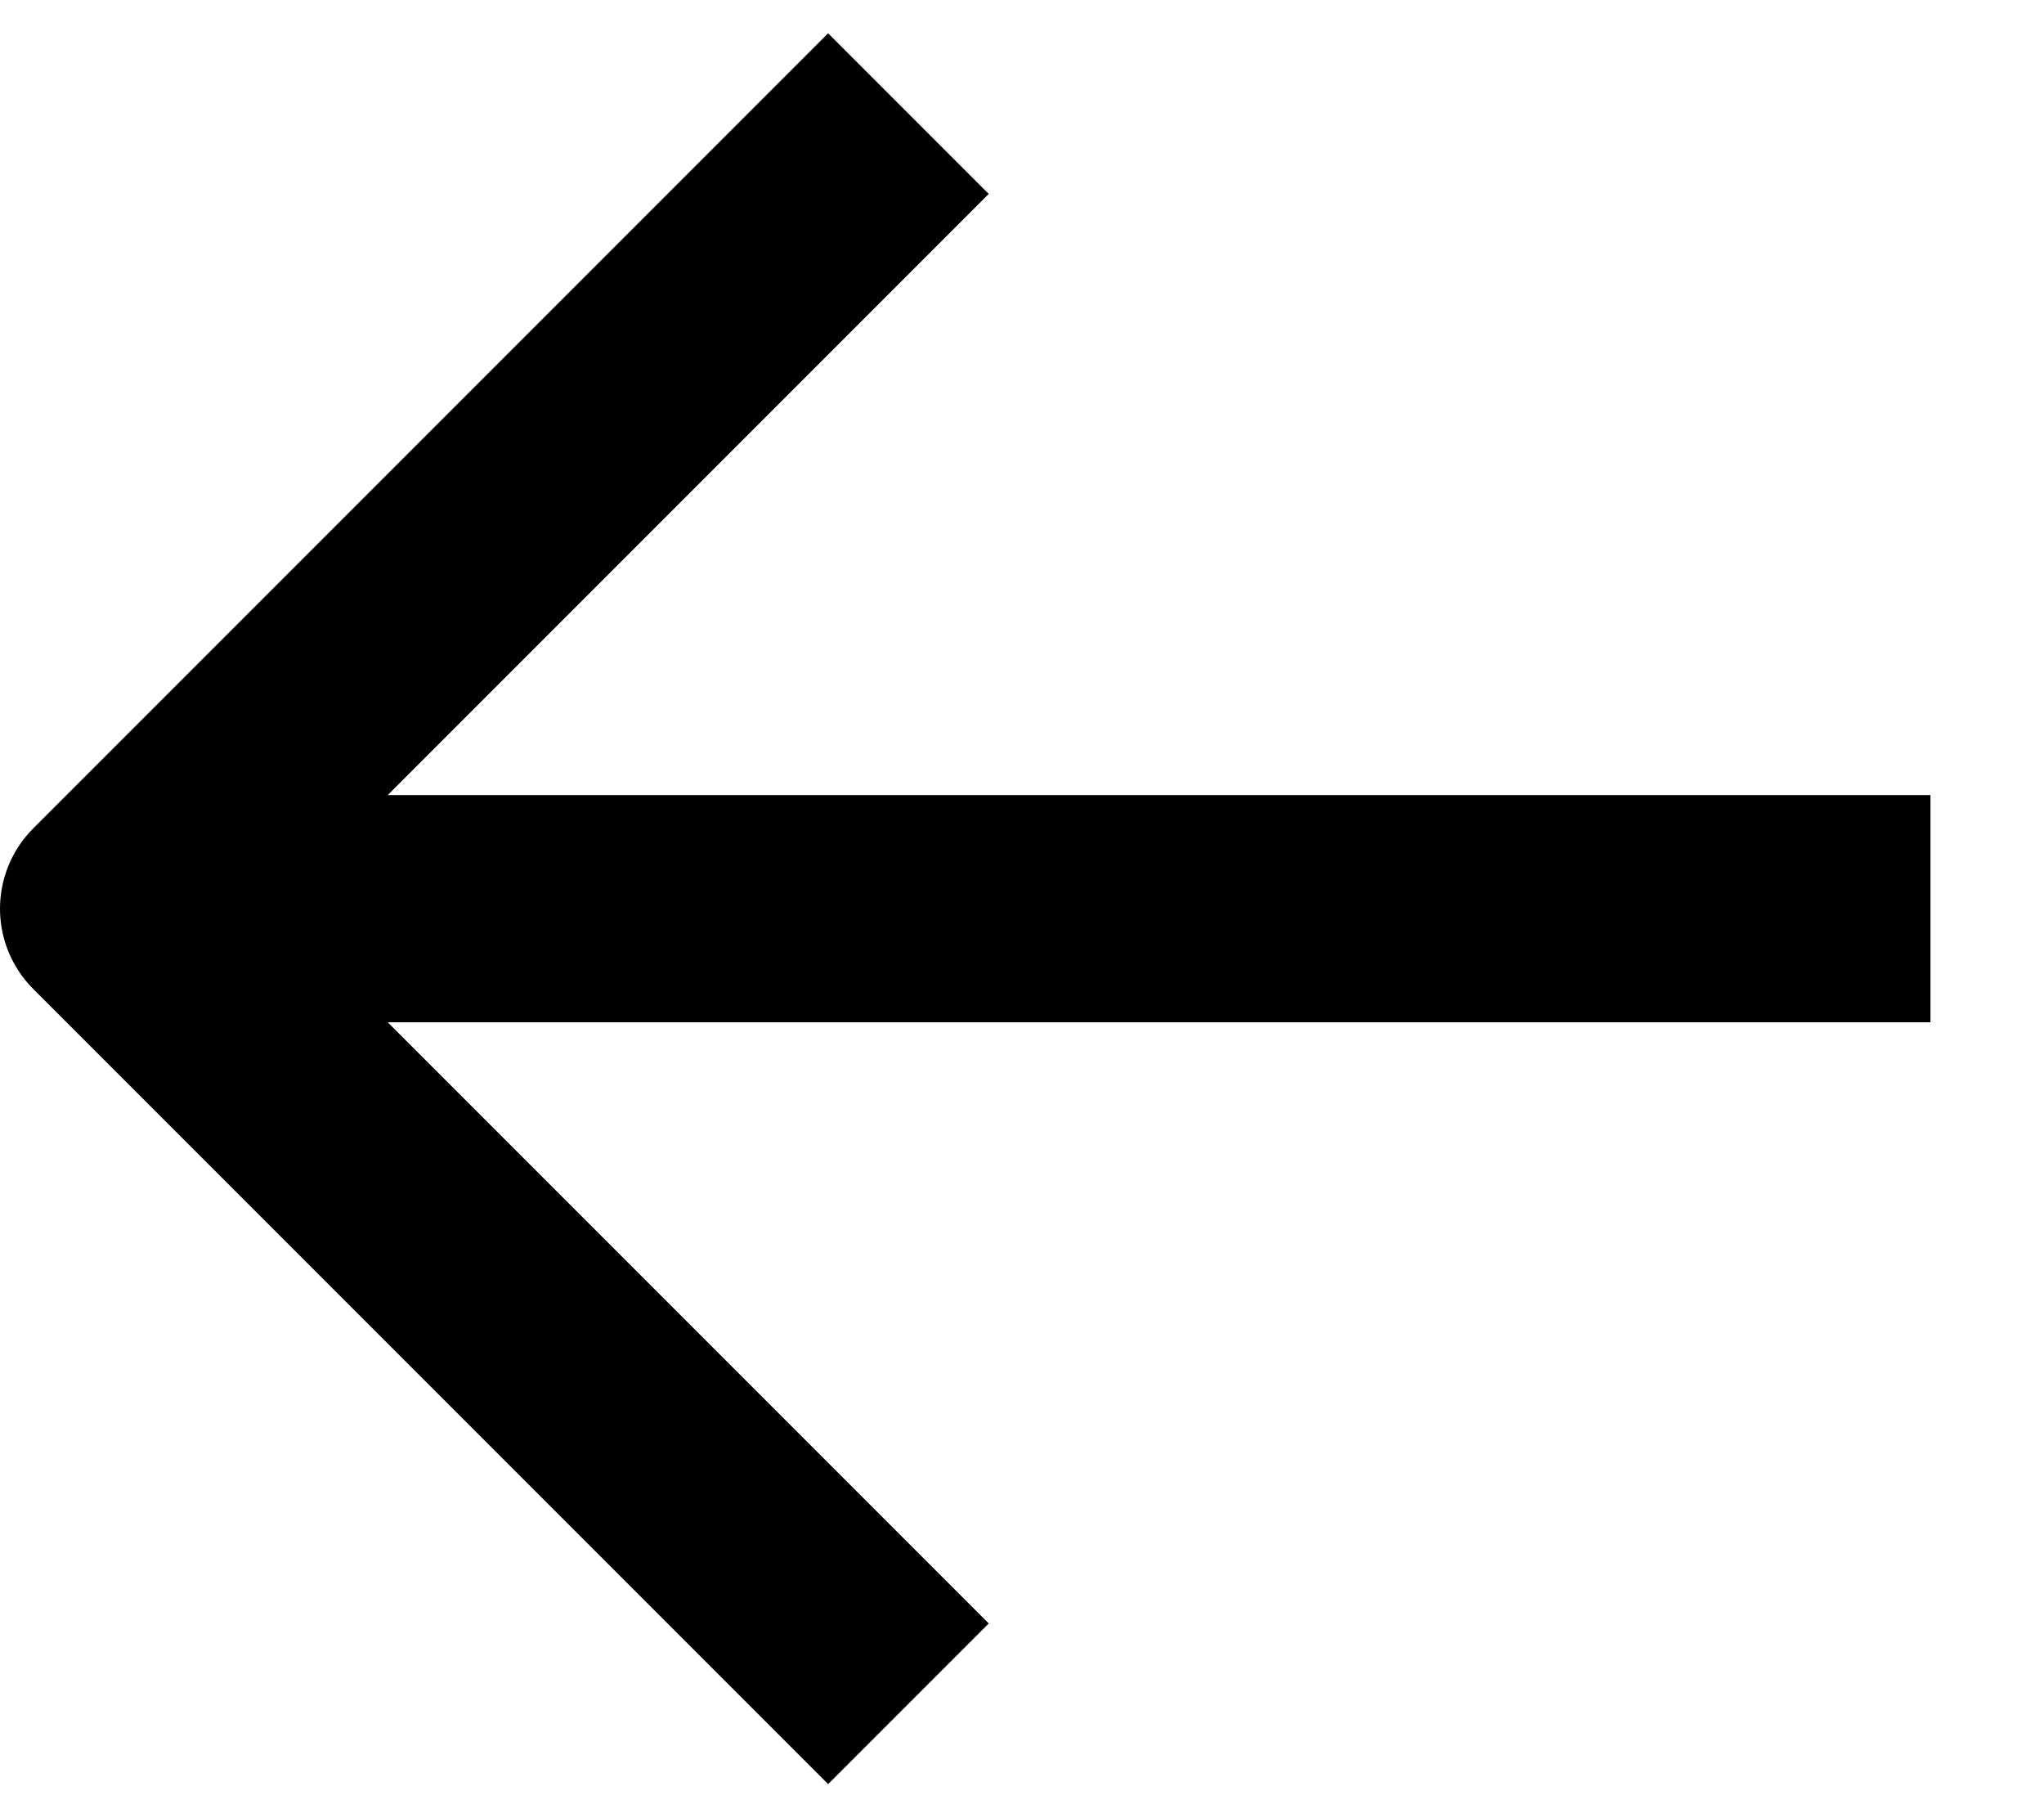 <svg width="18" height="16.008" viewBox="0 0 18 16.008" fill="none" xmlns="http://www.w3.org/2000/svg" xmlns:xlink="http://www.w3.org/1999/xlink">
	<desc>
			Created with Pixso.
	</desc>
	<defs/>
	<path id="Vector" d="M8 1L1 8L8 15M1 8L17 8" stroke="#000000" stroke-opacity="1" stroke-width="2" stroke-linejoin="round"/>
</svg>
